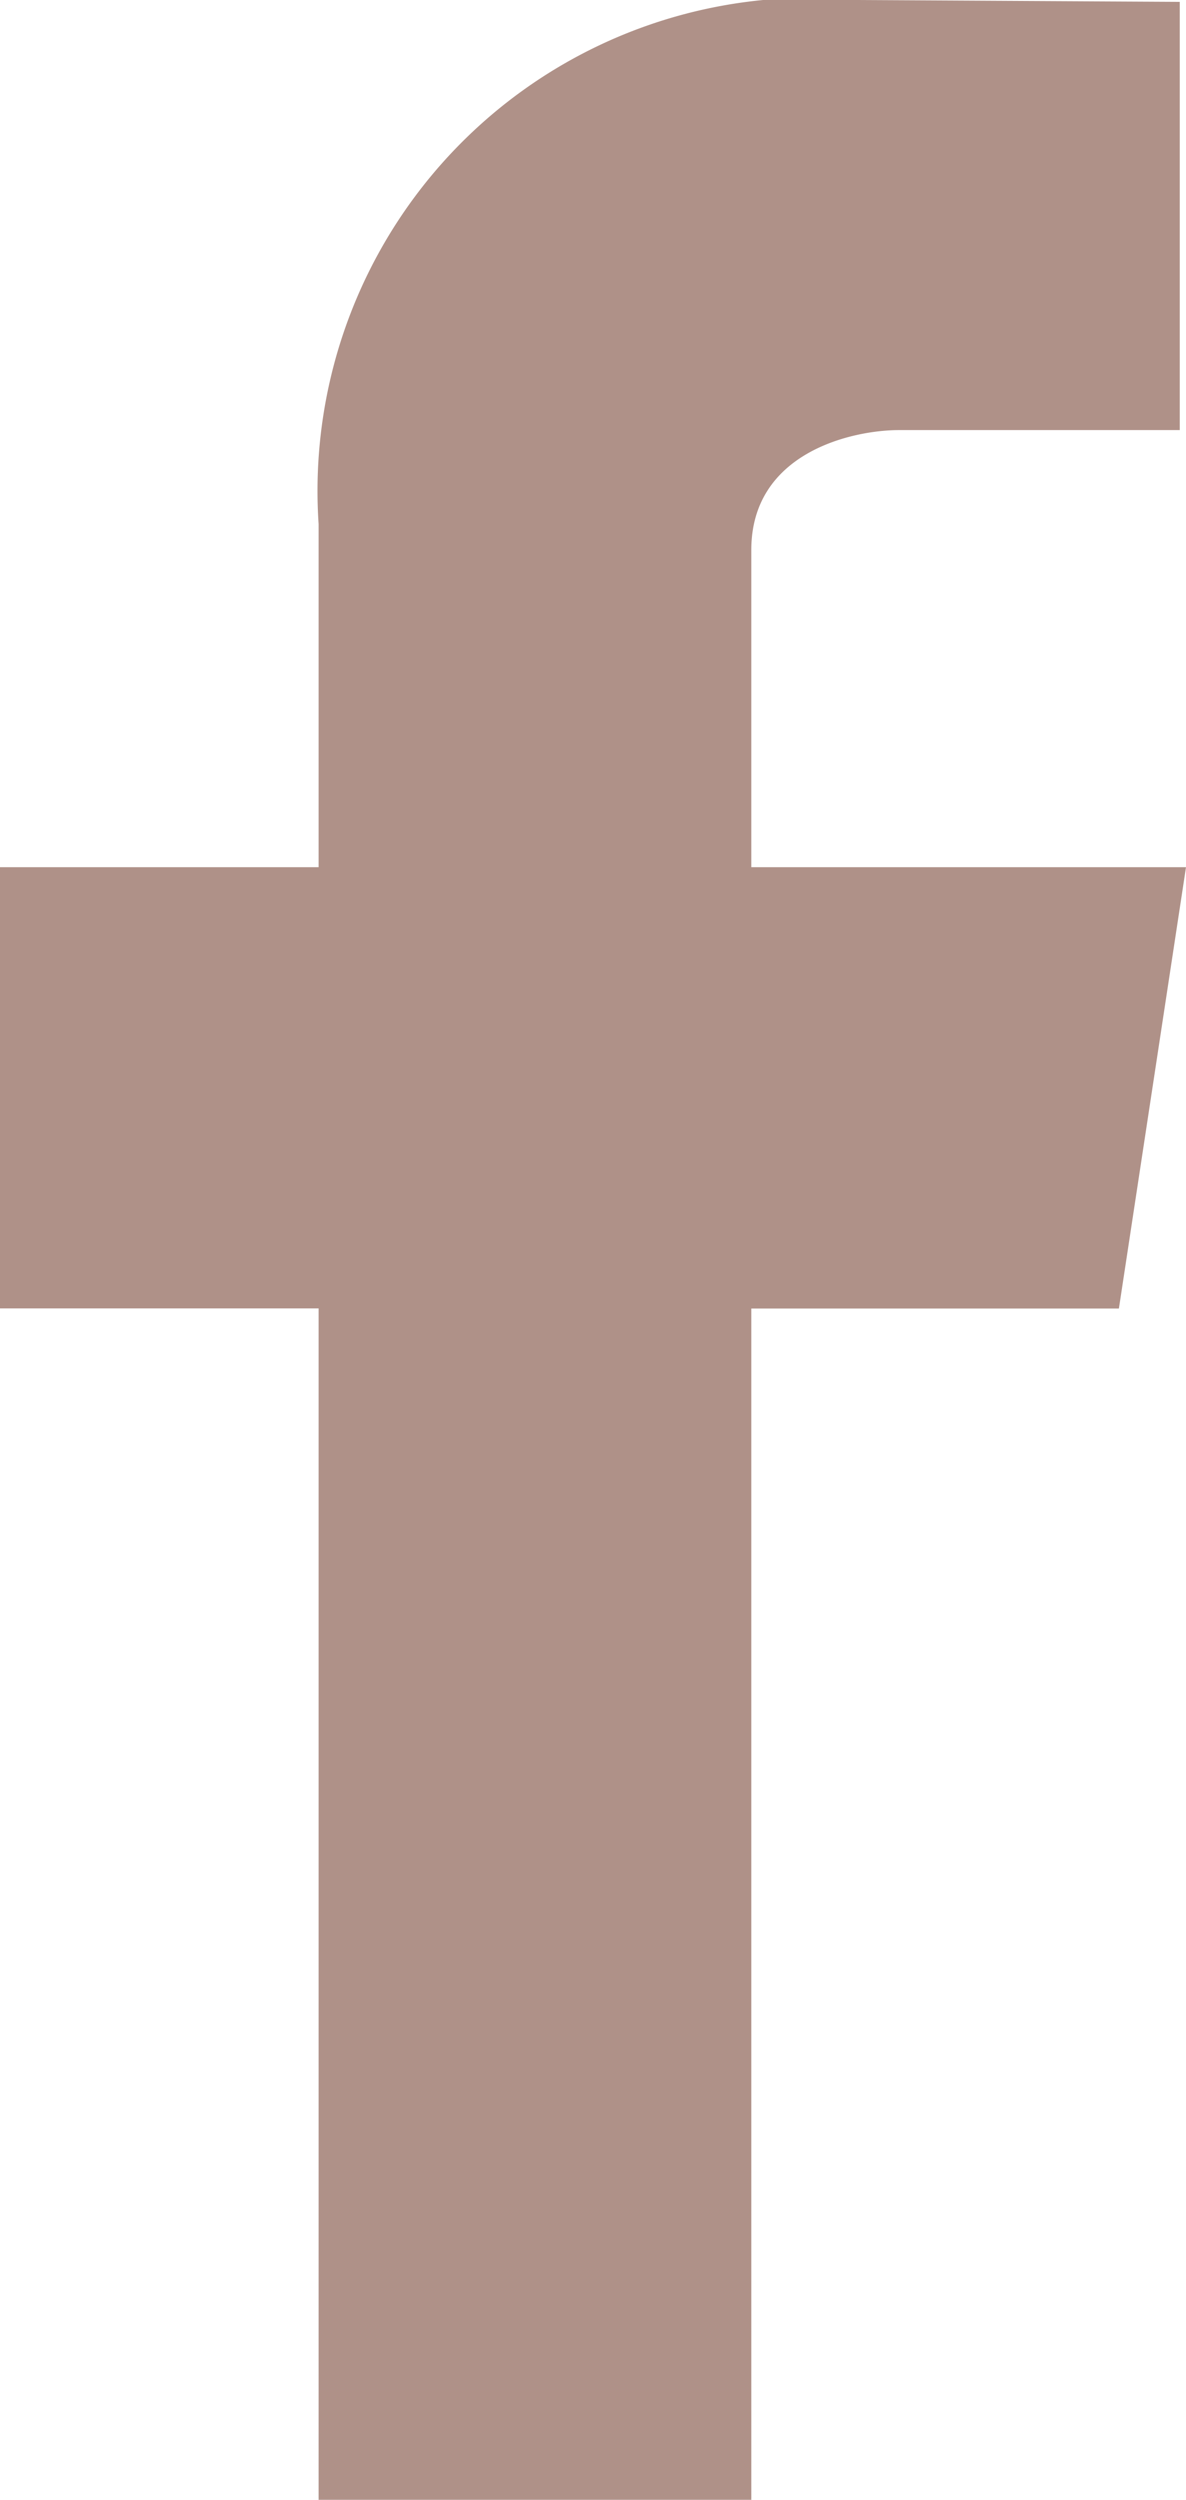 <svg xmlns="http://www.w3.org/2000/svg" viewBox="0 0 9.492 20">
  <defs>
    <style>
      .cls-1 {
        fill: #af9188;
      }
    </style>
  </defs>
  <path id="Path_41355" data-name="Path 41355" class="cls-1" d="M204.742,134.938h-3.479V132.4c0-.779.806-.959,1.182-.959h2.247v-3.426L202.116,128a3.946,3.946,0,0,0-4.316,4.193v2.745h-2.55v3.53h2.55V148h3.463v-9.531h2.942Z" transform="translate(-195.25 -128)"/>
</svg>
